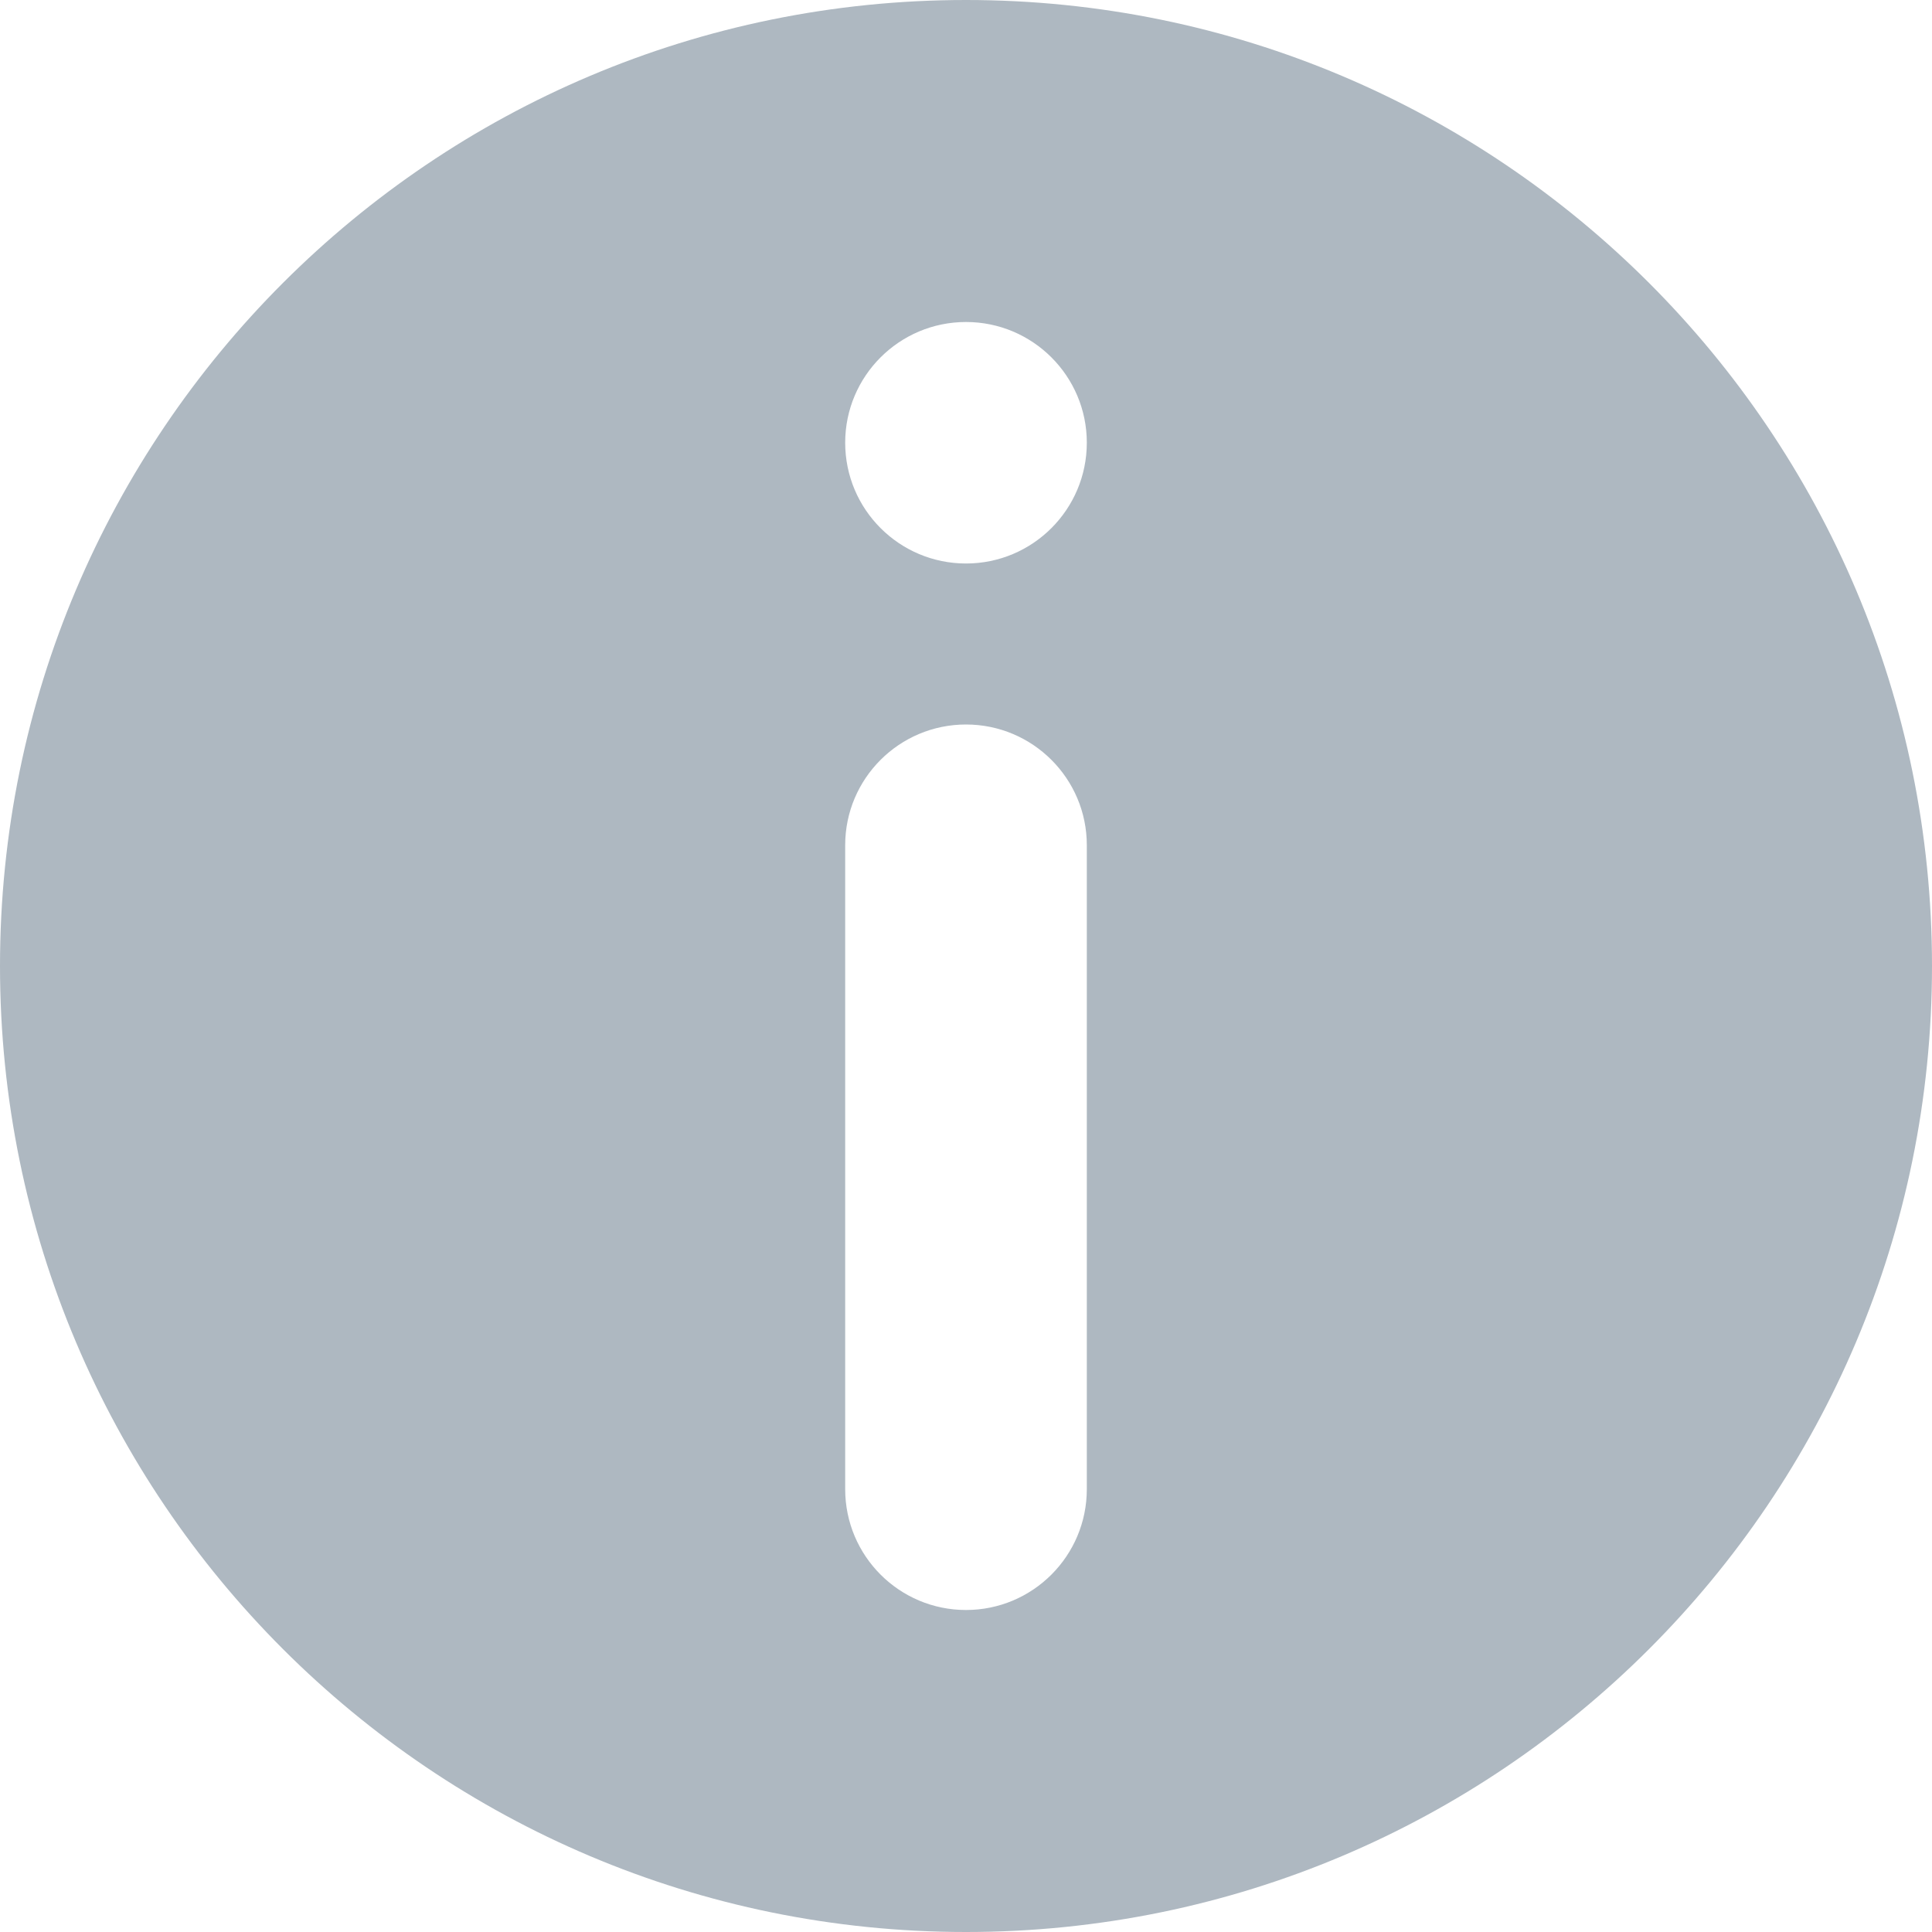 <svg width="15" height="15" viewBox="0 0 15 15" fill="none" xmlns="http://www.w3.org/2000/svg">
<path fill-rule="evenodd" clip-rule="evenodd" d="M0 7.5C0 11.642 3.358 15 7.5 15C11.642 15 15 11.642 15 7.5C15 3.358 11.642 0 7.5 0C3.358 0 0 3.358 0 7.5ZM7.5 5.625C8.018 5.625 8.438 6.045 8.438 6.562V11.562C8.438 12.08 8.018 12.5 7.5 12.5C6.982 12.5 6.562 12.08 6.562 11.562V6.562C6.562 6.045 6.982 5.625 7.5 5.625ZM6.562 3.437C6.562 2.92 6.982 2.5 7.5 2.5C8.018 2.5 8.438 2.92 8.438 3.437C8.438 3.955 8.018 4.375 7.5 4.375C6.982 4.375 6.562 3.955 6.562 3.437Z" fill="#AEB8C1"/>
</svg>
